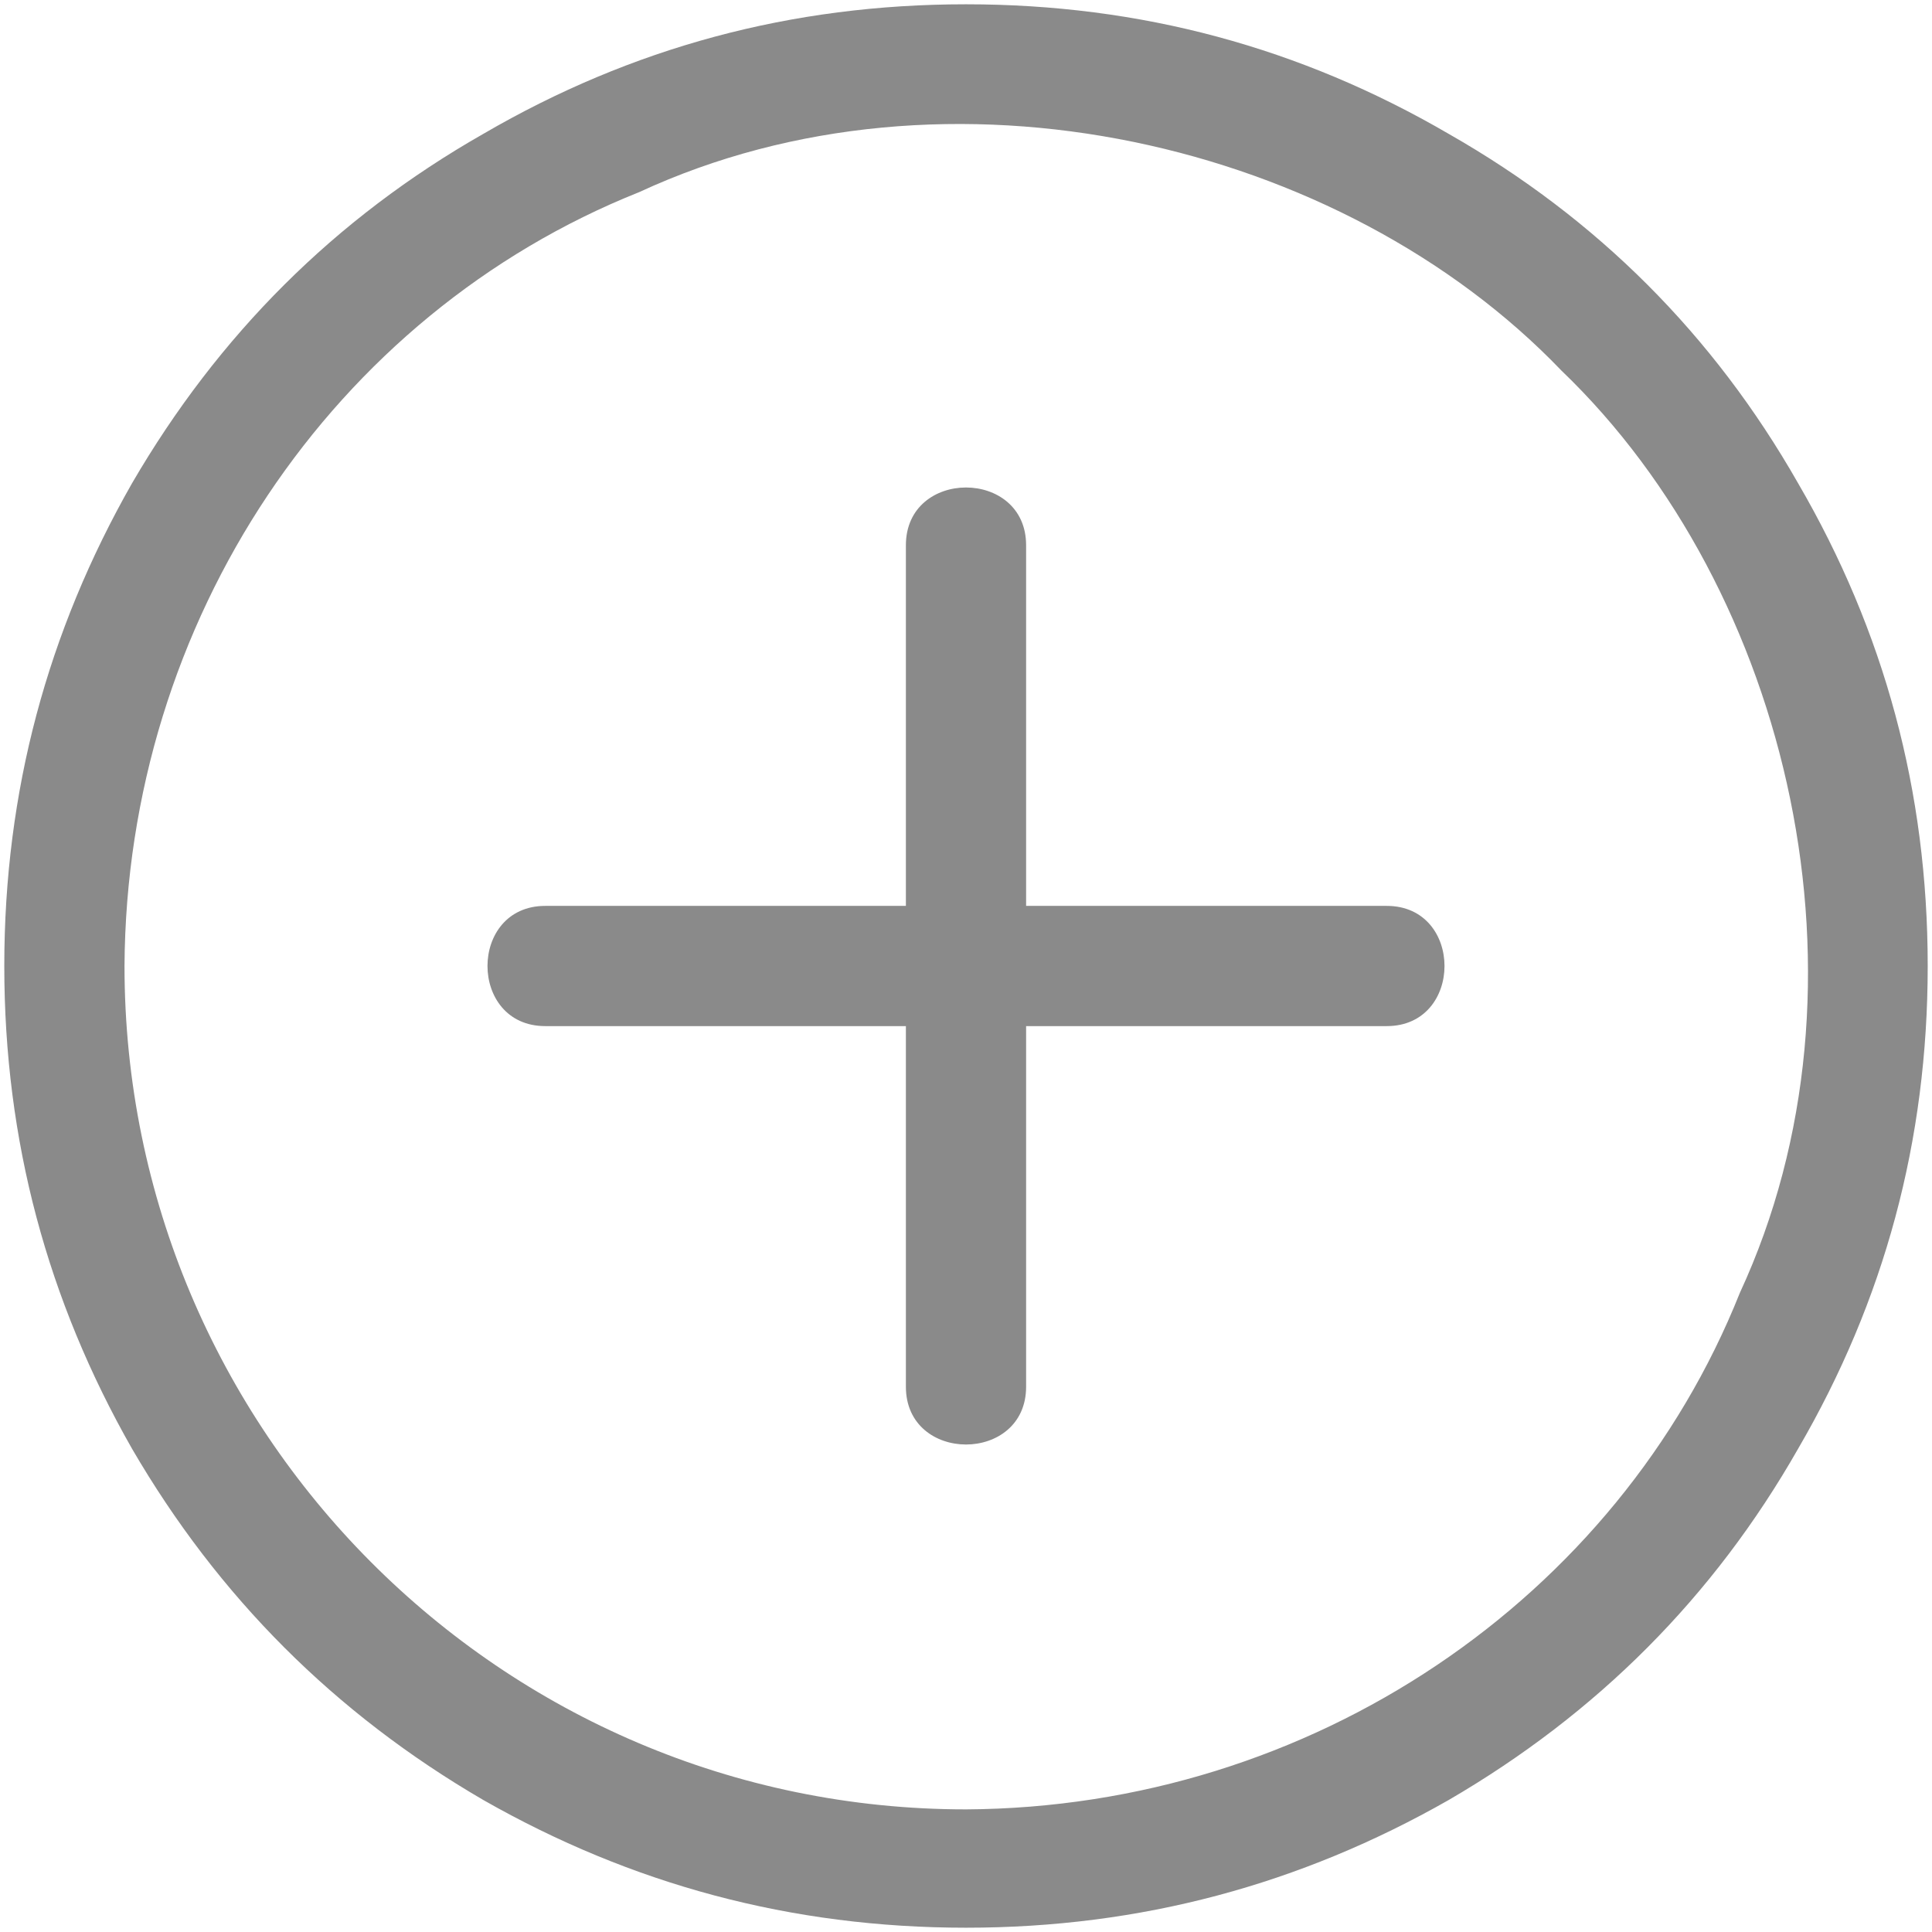<?xml version="1.0" standalone="no"?><!DOCTYPE svg PUBLIC "-//W3C//DTD SVG 1.1//EN" "http://www.w3.org/Graphics/SVG/1.1/DTD/svg11.dtd"><svg t="1527219998561" class="icon" style="" viewBox="0 0 1024 1024" version="1.1" xmlns="http://www.w3.org/2000/svg" p-id="1297" xmlns:xlink="http://www.w3.org/1999/xlink" width="200" height="200"><defs><style type="text/css"></style></defs><path d="M767.862 70.967C689.211 25.173 604.587 2.276 512 2.276s-177.21 22.898-255.861 68.691c-78.639 44.805-140.368 106.522-186.161 185.173C25.172 334.789 2.276 419.413 2.276 512s22.898 177.21 67.702 255.862c45.793 78.64 107.52 140.368 186.161 186.161 78.651 44.806 163.276 67.702 255.861 67.702s177.21-22.897 255.862-67.702c78.65-45.793 140.368-107.52 185.172-186.161 45.793-78.651 68.691-163.276 68.691-255.862s-22.897-177.21-68.691-255.861c-44.806-78.65-106.522-140.368-185.173-185.172zM512 959.008c-246.9 0-446.009-201.107-446.009-447.008 0.998-183.184 110.508-345.46 272.784-410.164 163.264-75.664 372.333-26.883 488.816 94.574 121.458 116.481 170.238 325.55 94.574 488.816C857.46 847.501 695.184 958.01 512 959.01z m223.004-478.864H543.858V288.996c0-40.82-63.716-40.82-63.716 0v191.147H288.996c-40.819 0-40.819 63.716 0 63.716h191.147v191.147c0 40.82 63.717 40.82 63.717 0v-191.147h191.147c40.818 0 40.818-63.716-0.001-63.716z" fill="#8a8a8a" p-id="1298"></path></svg>